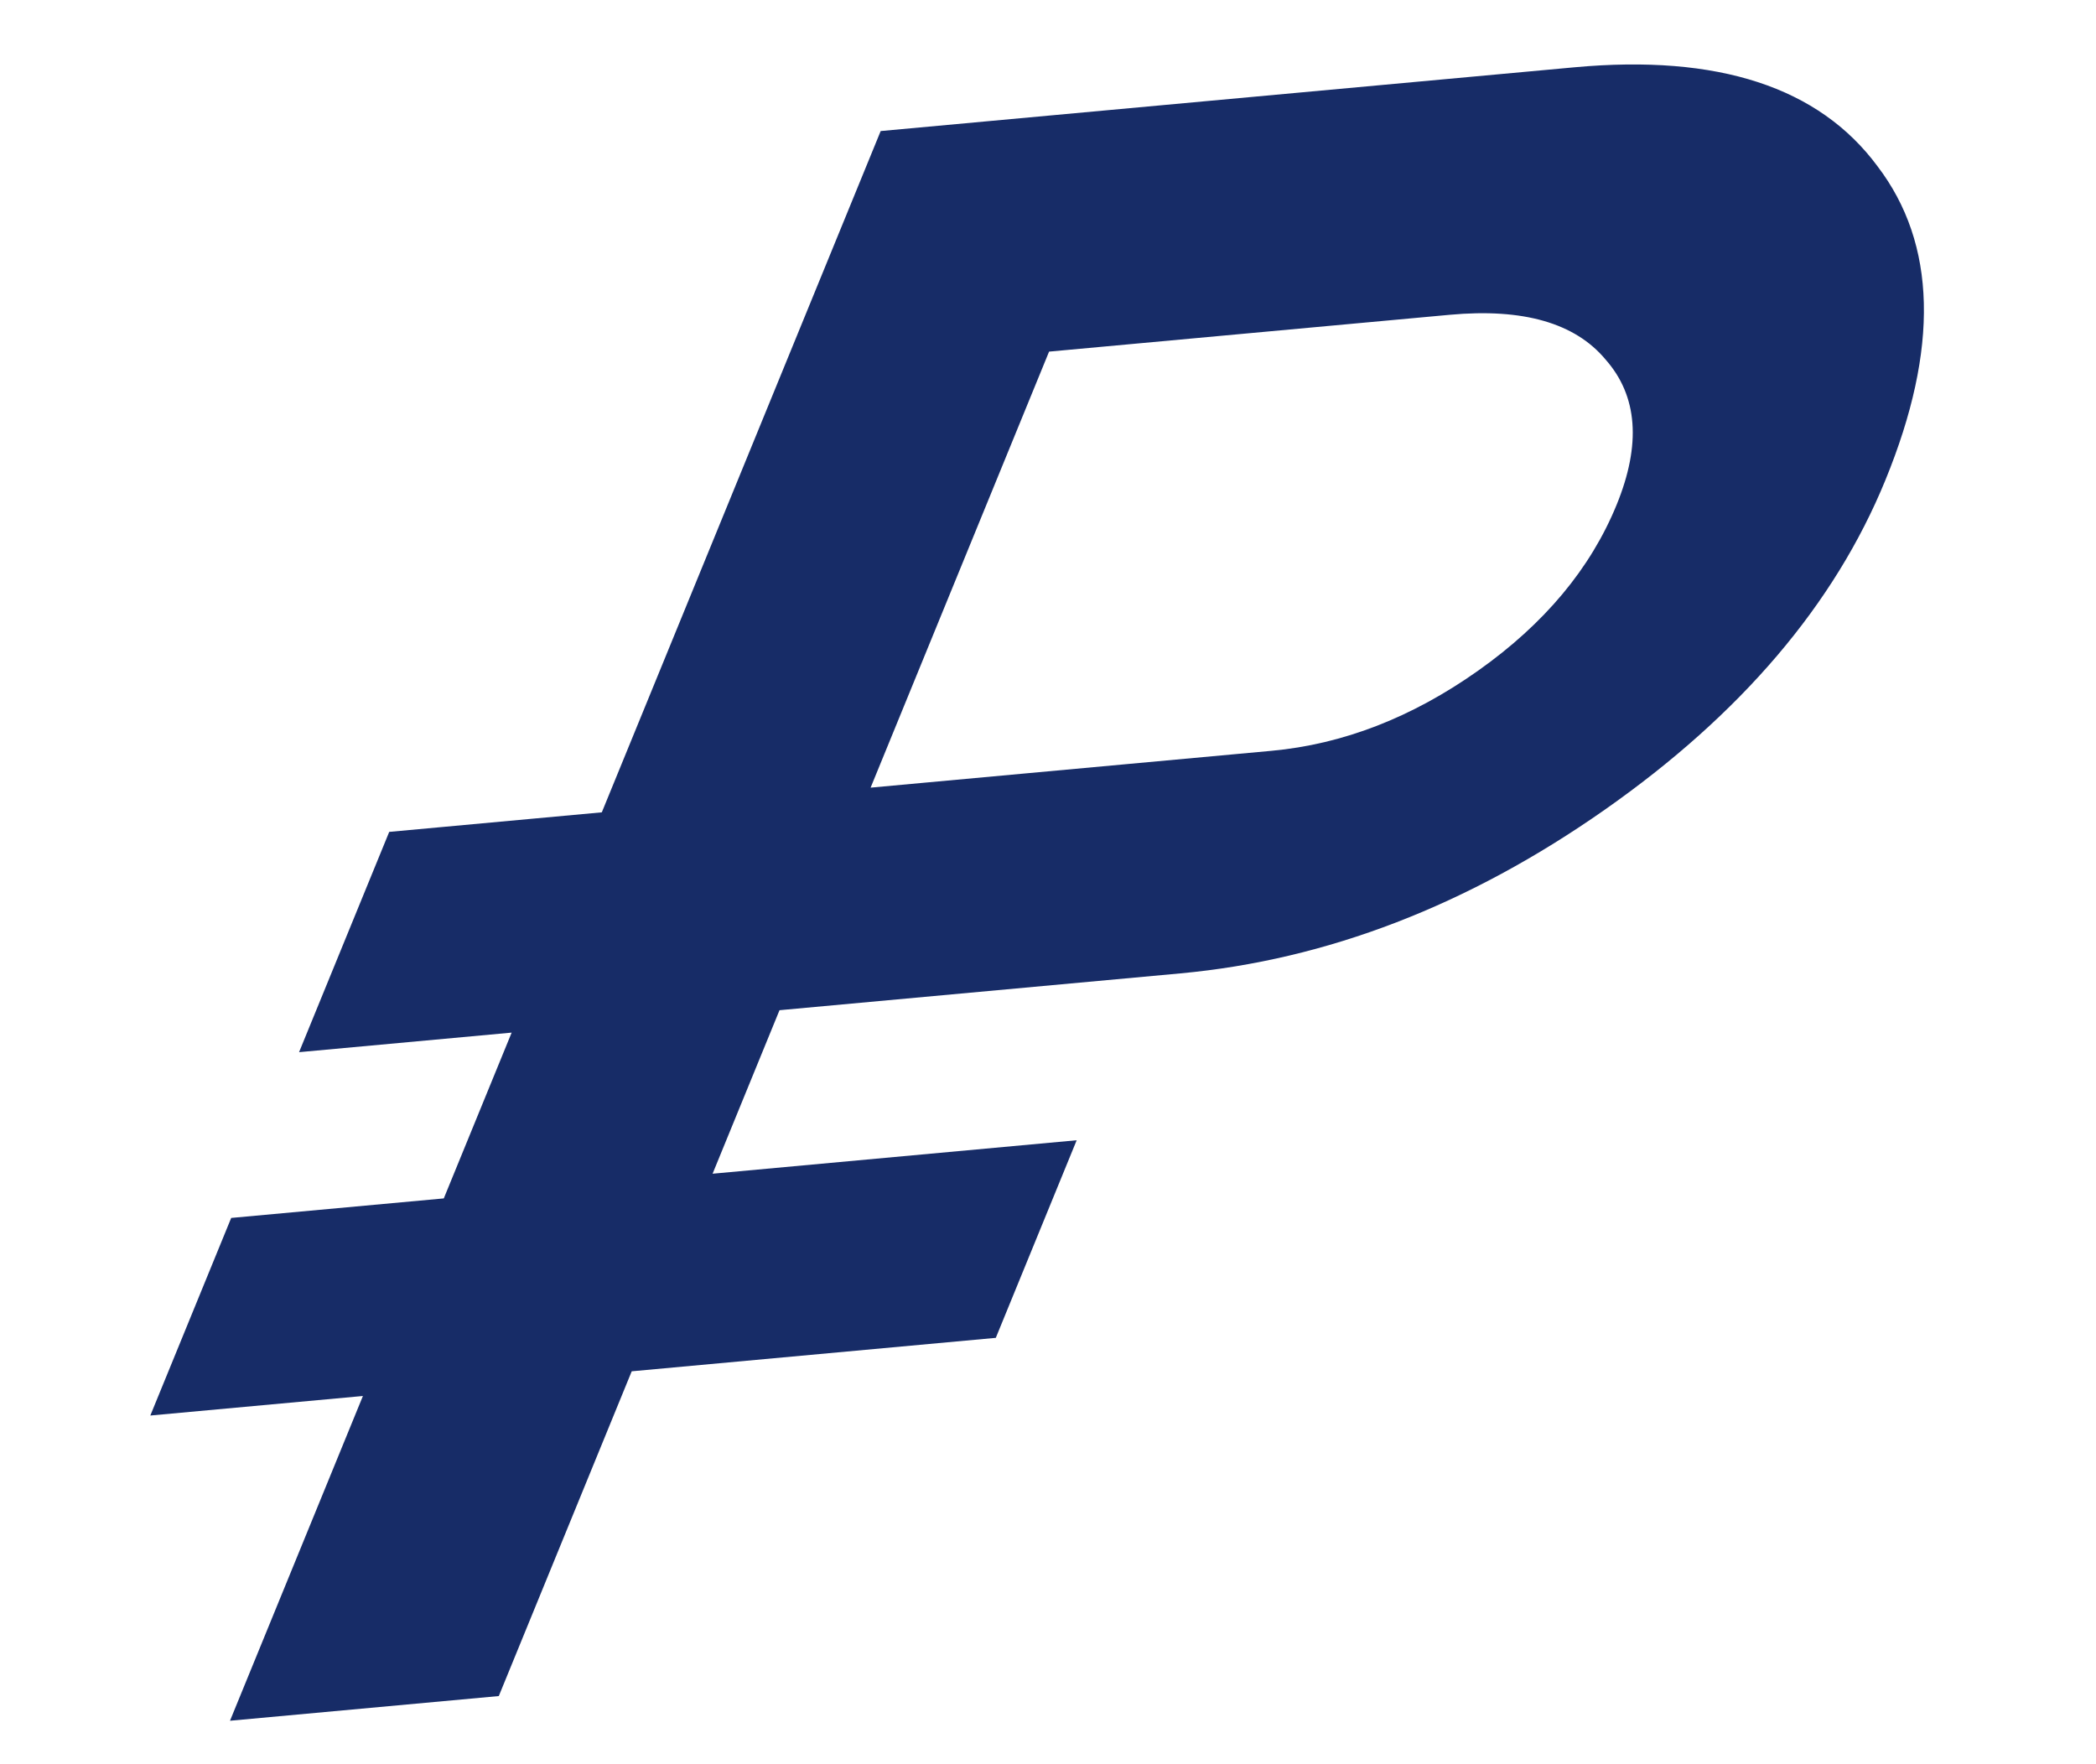 <svg width="82" height="69" viewBox="0 0 82 69" fill="none" xmlns="http://www.w3.org/2000/svg">
<path d="M46.174 38.081L30.496 39.521L27.878 45.918L42.122 44.609L38.958 52.339L24.714 53.648L19.514 66.353L8.998 67.319L14.198 54.614L5.881 55.378L9.045 47.648L17.362 46.884L20.017 40.398L11.7 41.163L15.227 32.545L23.544 31.78L34.454 5.127L61.603 2.632C67.212 2.117 71.161 3.407 73.451 6.503C75.766 9.539 75.869 13.634 73.759 18.787C71.771 23.644 68.111 27.942 62.778 31.681C57.444 35.42 51.91 37.553 46.174 38.081ZM56.72 12.315L41.042 13.756L34.06 30.814L49.738 29.374C52.542 29.116 55.239 28.07 57.83 26.236C60.421 24.402 62.225 22.241 63.244 19.753C64.213 17.384 64.07 15.488 62.812 14.064C61.619 12.635 59.588 12.052 56.72 12.315Z" fill="#172C67"/>
</svg>
